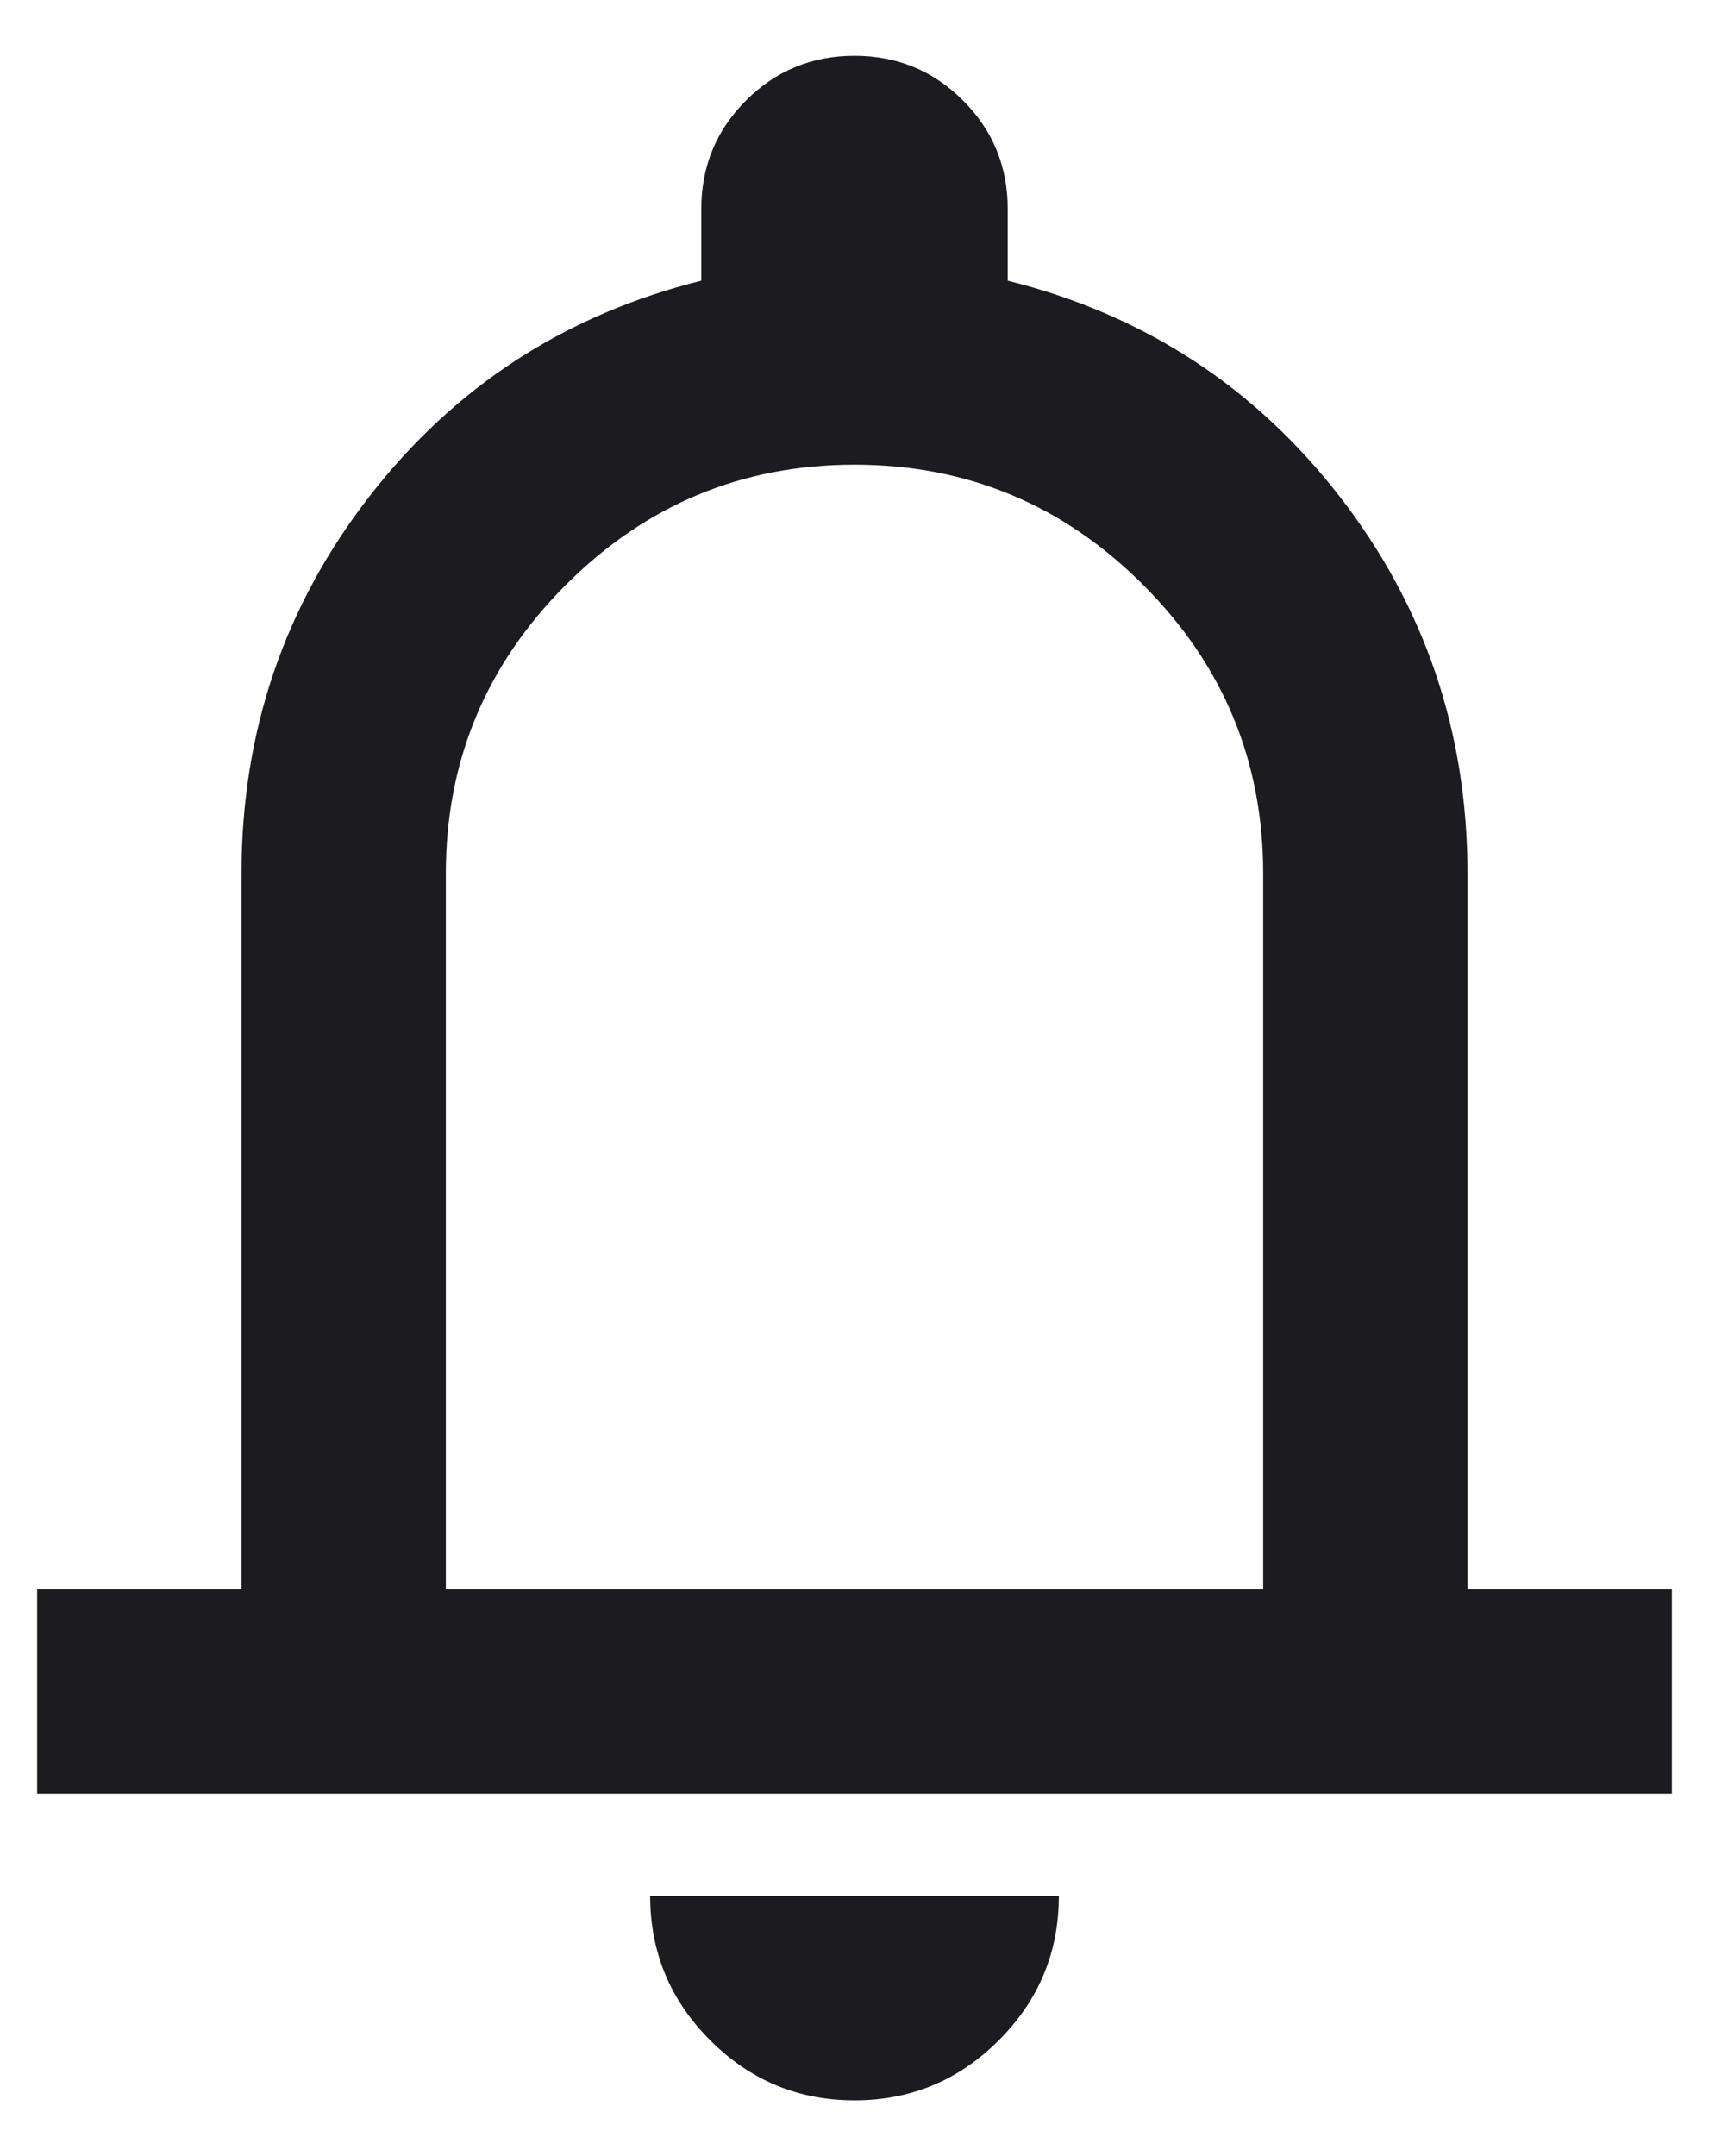 <svg width="23" height="29" viewBox="0 0 23 29" fill="none" xmlns="http://www.w3.org/2000/svg">
<path d="M0.5 24.125V21.375H3.25V11.75C3.25 9.848 3.823 8.158 4.969 6.68C6.115 5.202 7.604 4.233 9.438 3.775V2.812C9.438 2.24 9.638 1.753 10.039 1.352C10.44 0.951 10.927 0.75 11.5 0.75C12.073 0.75 12.56 0.951 12.961 1.352C13.362 1.753 13.562 2.24 13.562 2.812V3.775C15.396 4.233 16.885 5.202 18.031 6.68C19.177 8.158 19.75 9.848 19.75 11.75V21.375H22.5V24.125H0.5ZM11.5 28.25C10.744 28.25 10.096 27.981 9.558 27.442C9.019 26.904 8.75 26.256 8.75 25.5H14.25C14.25 26.256 13.981 26.904 13.442 27.442C12.904 27.981 12.256 28.25 11.5 28.25ZM6 21.375H17V11.75C17 10.238 16.462 8.943 15.384 7.866C14.307 6.789 13.012 6.25 11.5 6.25C9.988 6.25 8.693 6.789 7.616 7.866C6.539 8.943 6 10.238 6 11.75V21.375Z" fill="#1C1B1F"/>
</svg>
